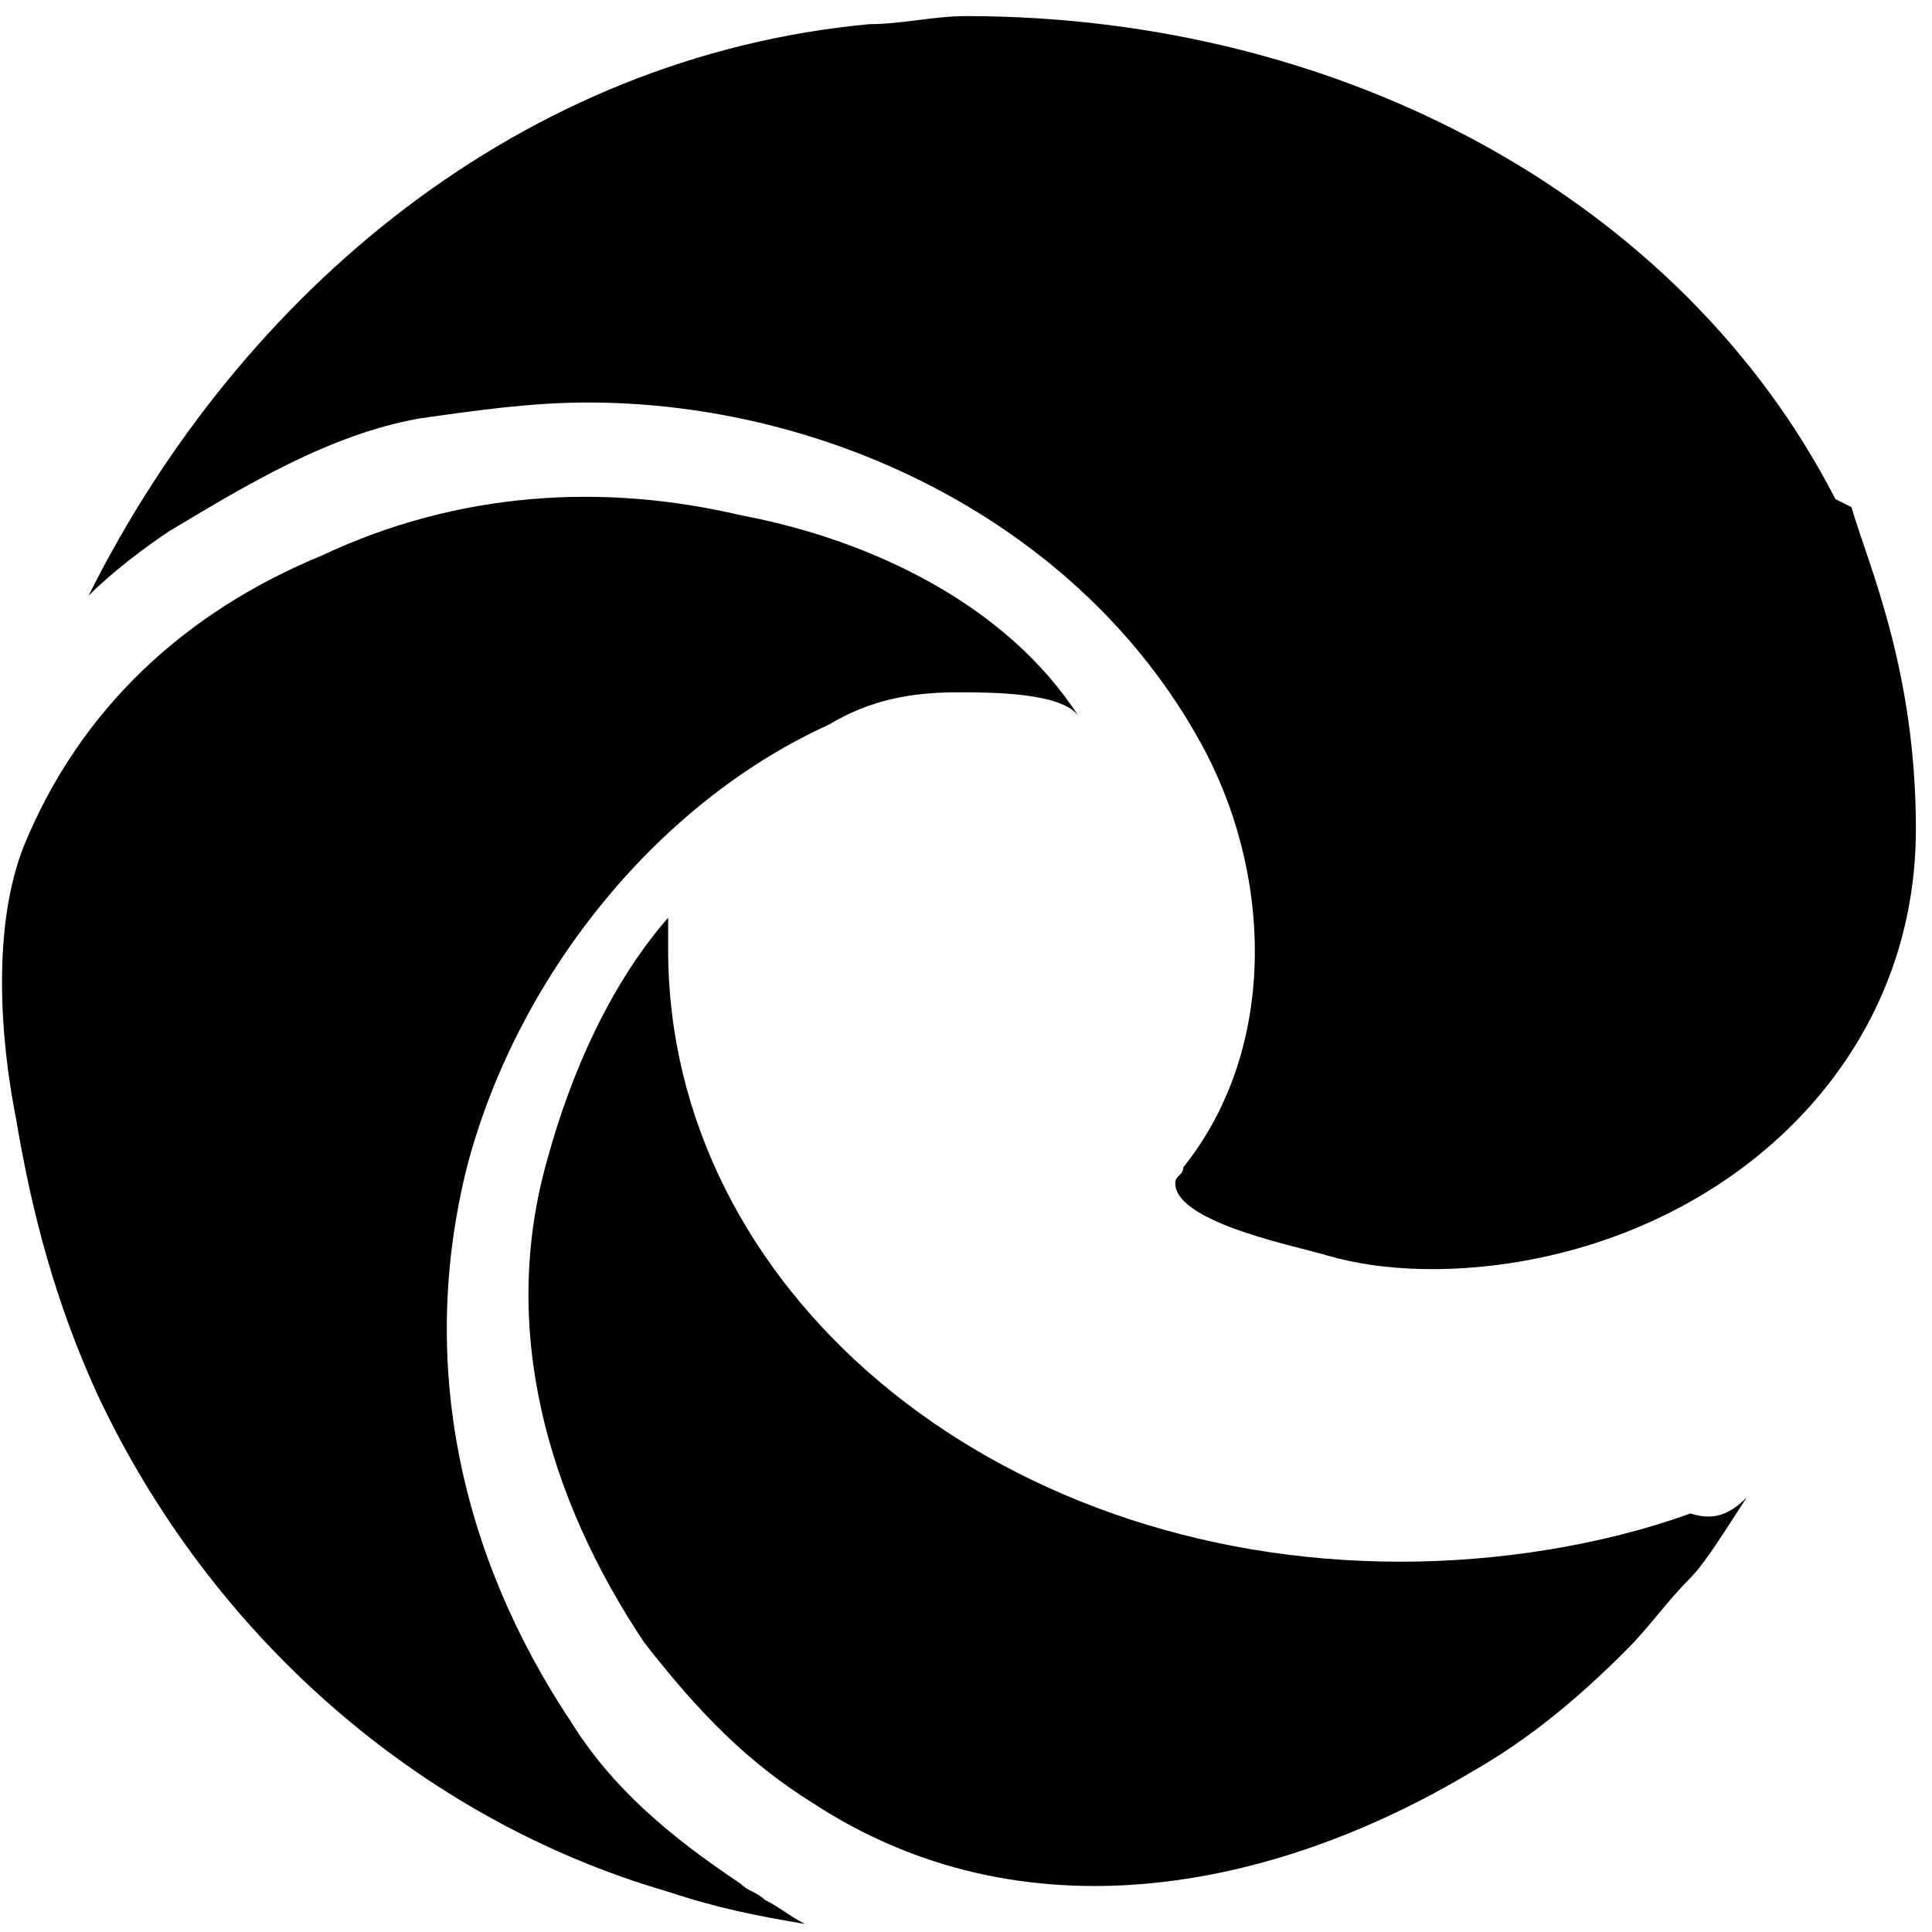 <svg xmlns="http://www.w3.org/2000/svg" viewBox="0 0 24 24">
  <g fill-rule="nonzero">
    <path d="M21.7 18.6c-.2.3-.5.8-.7 1-.3.3-.5.6-.8.9-.6.6-1.2 1.1-1.9 1.5-2.5 1.5-5.6 2.1-8.2.4-.8-.5-1.4-1.1-2.1-2-1.2-1.8-1.8-3.9-1.2-6 .3-1.1.8-2.2 1.5-3v.4c0 4.2 4 7.6 9.1 7.6 1.2 0 2.5-.2 3.6-.6.3.1.5 0 .7-.2z"/>
    <path d="M13.4 8.9c-.2-.3-1.1-.3-1.5-.3-.6 0-1.1.1-1.6.4-2.2 1-3.9 3.2-4.5 5.5-.6 2.4-.1 4.8 1.3 6.9.5.8 1.2 1.4 2.1 2 .1.1.2.1.3.2.2.1.3.2.5.3-.6-.1-1.1-.2-1.7-.4-3.1-.9-5.7-3.2-7.1-6.2-.5-1.1-.8-2.2-1-3.4-.2-1-.3-2.4.1-3.4.7-1.7 2-2.9 3.7-3.6 1.7-.8 3.5-.9 5.2-.5 1.6.3 3.3 1.1 4.2 2.5z"/>
    <path d="M23.8 10.3c0 2.9-2.3 5-5.1 5.4-.7.1-1.5.1-2.2-.1-.3-.1-1.9-.4-1.9-.9 0-.1.1-.1.1-.2 1.2-1.5 1.1-3.7.2-5.3C13.4 6.5 10.3 5 7.3 5c-.7 0-1.4.1-2.1.2-1.1.2-2.1.8-3.1 1.4-.3.2-.7.5-1 .8C3 3.6 6.5.7 10.8.3c.4 0 .8-.1 1.2-.1 4.7 0 8.9 2.3 10.8 6l.2.1c.2.7.8 2 .8 4z"/>
  </g>
</svg>
